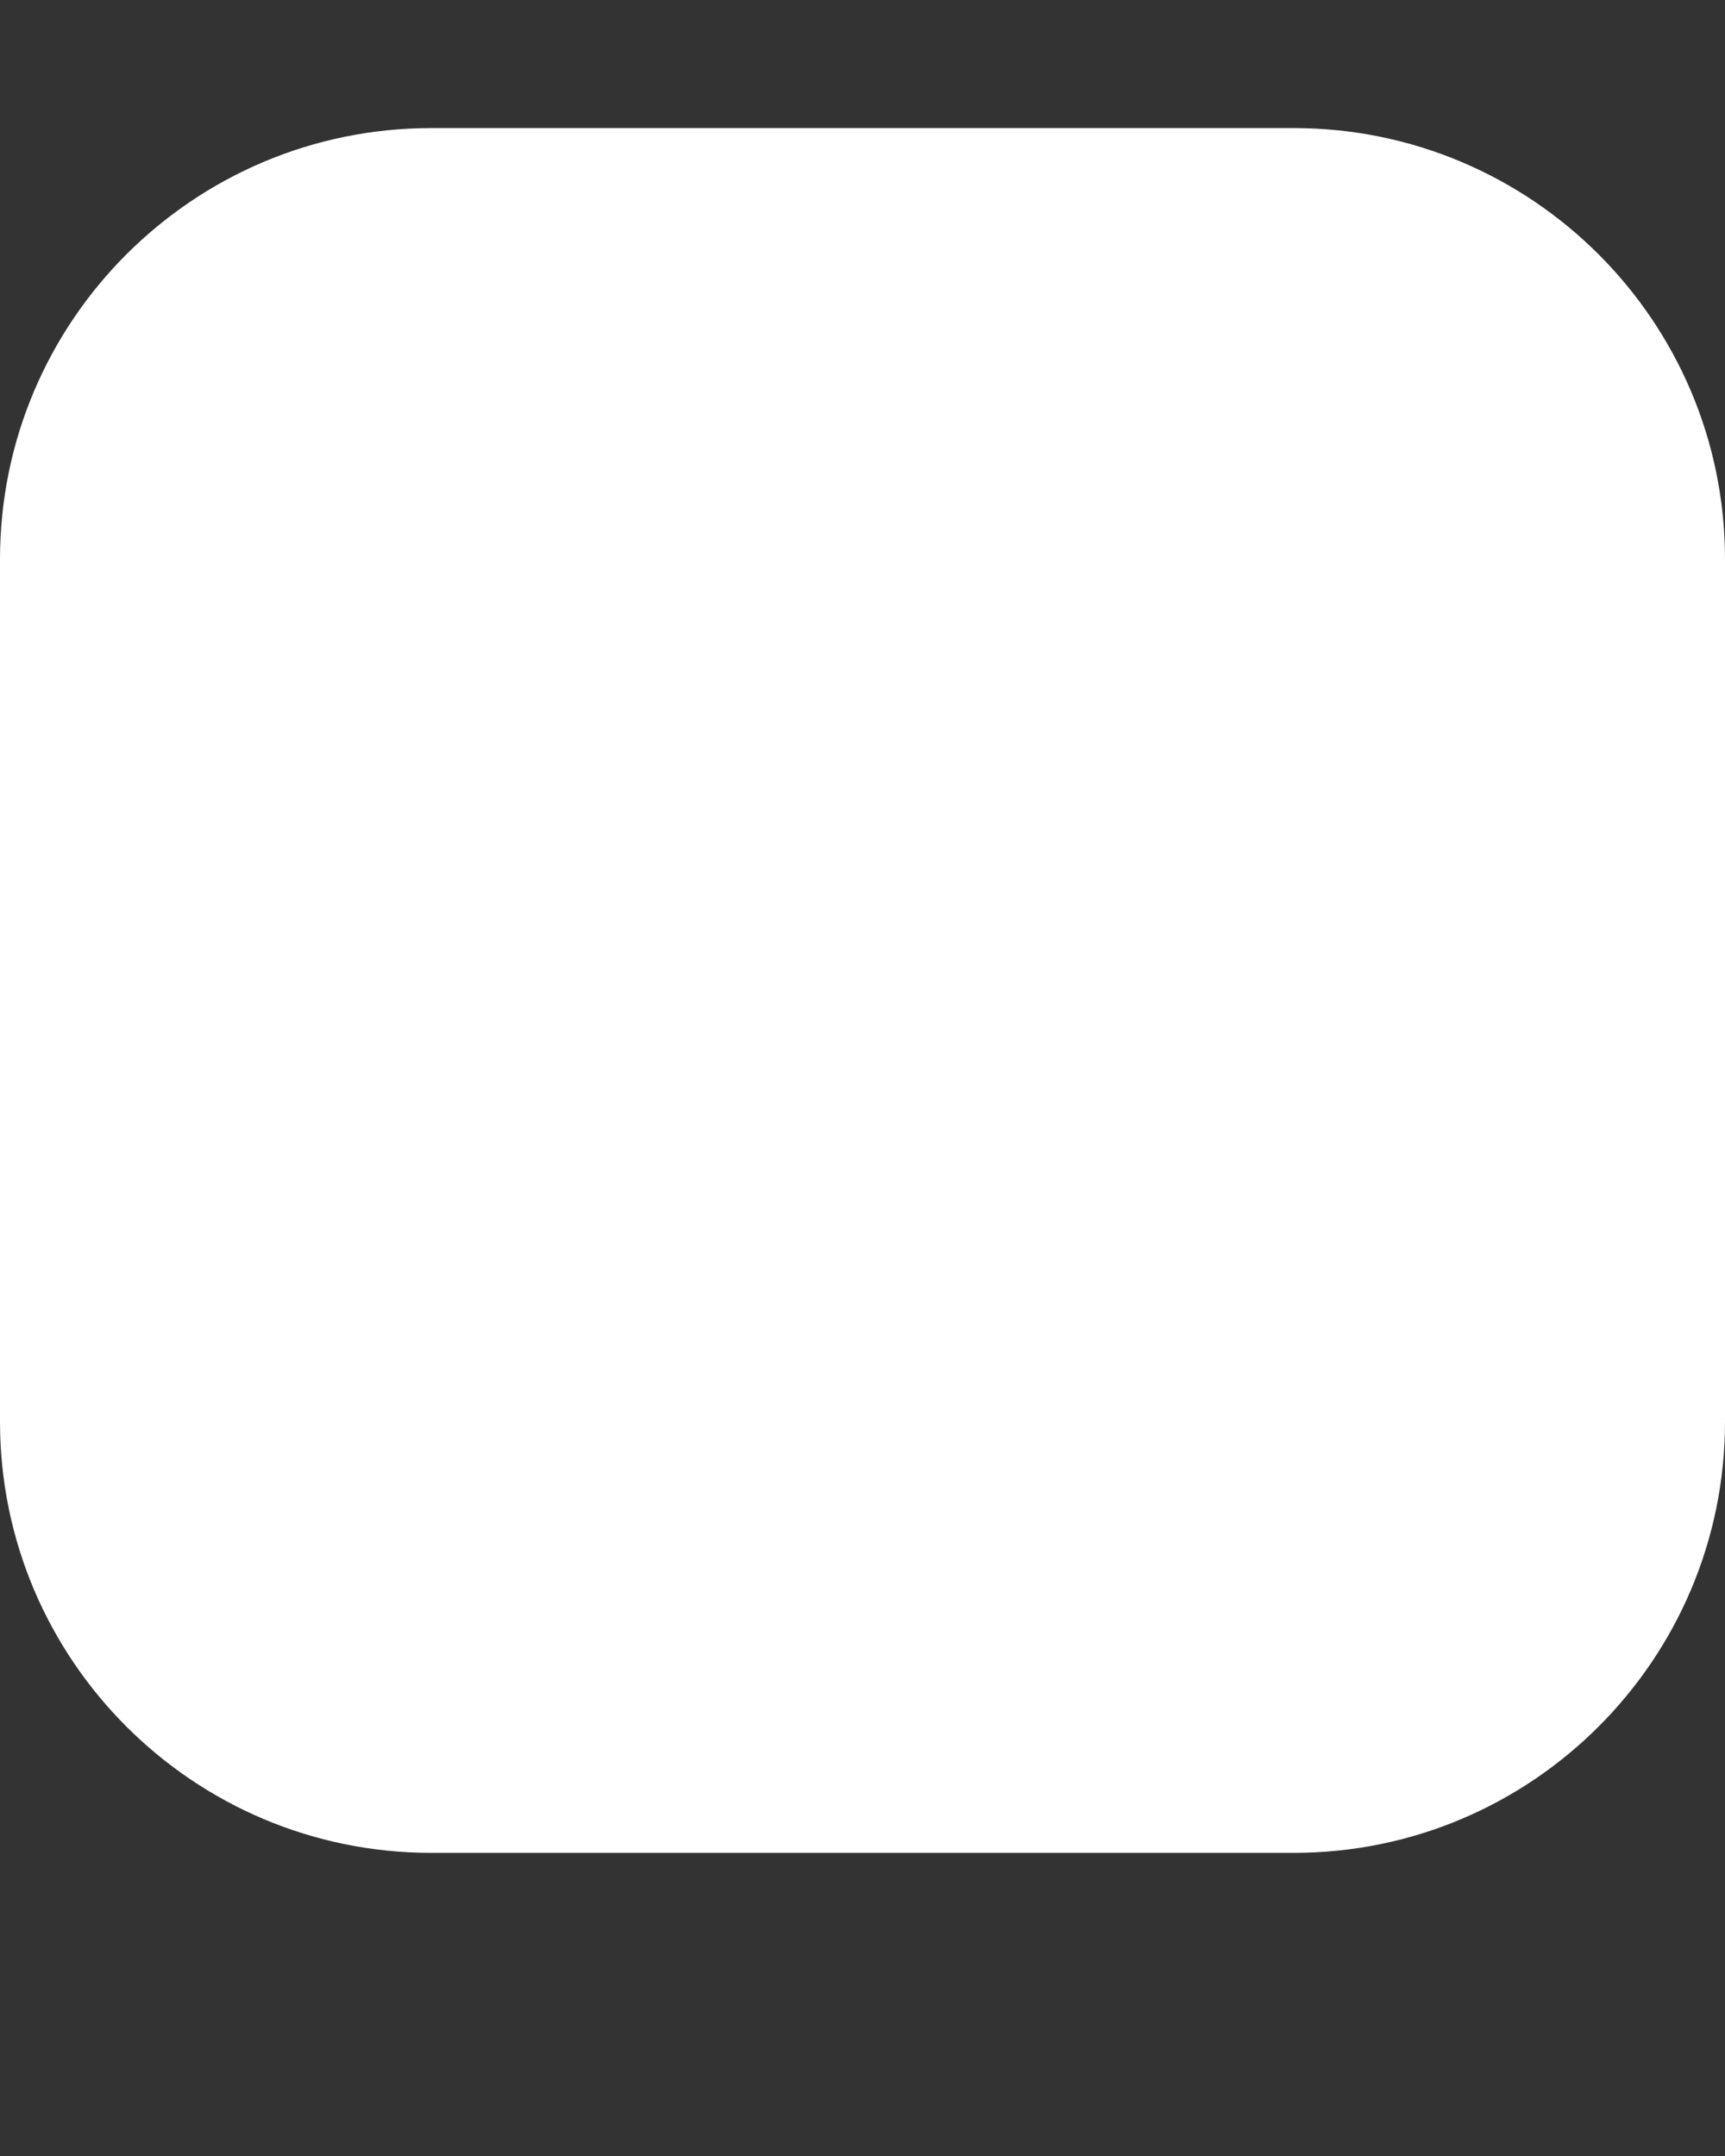 <svg preserveAspectRatio="none" width="4" height="5" viewBox="0 0 4 5" fill="none" xmlns="http://www.w3.org/2000/svg">
<rect x="0" y="0" width="4" height="5" fill="#333333" stroke="none"/>
<path vector-effect="non-scaling-stroke" d="M3 0.297H1C0.448 0.297 0 0.745 0 1.297V3.297C0 3.849 0.448 4.297 1 4.297H3C3.552 4.297 4 3.849 4 3.297V1.297C4 0.745 3.552 0.297 3 0.297Z" fill="white"/>
</svg>
